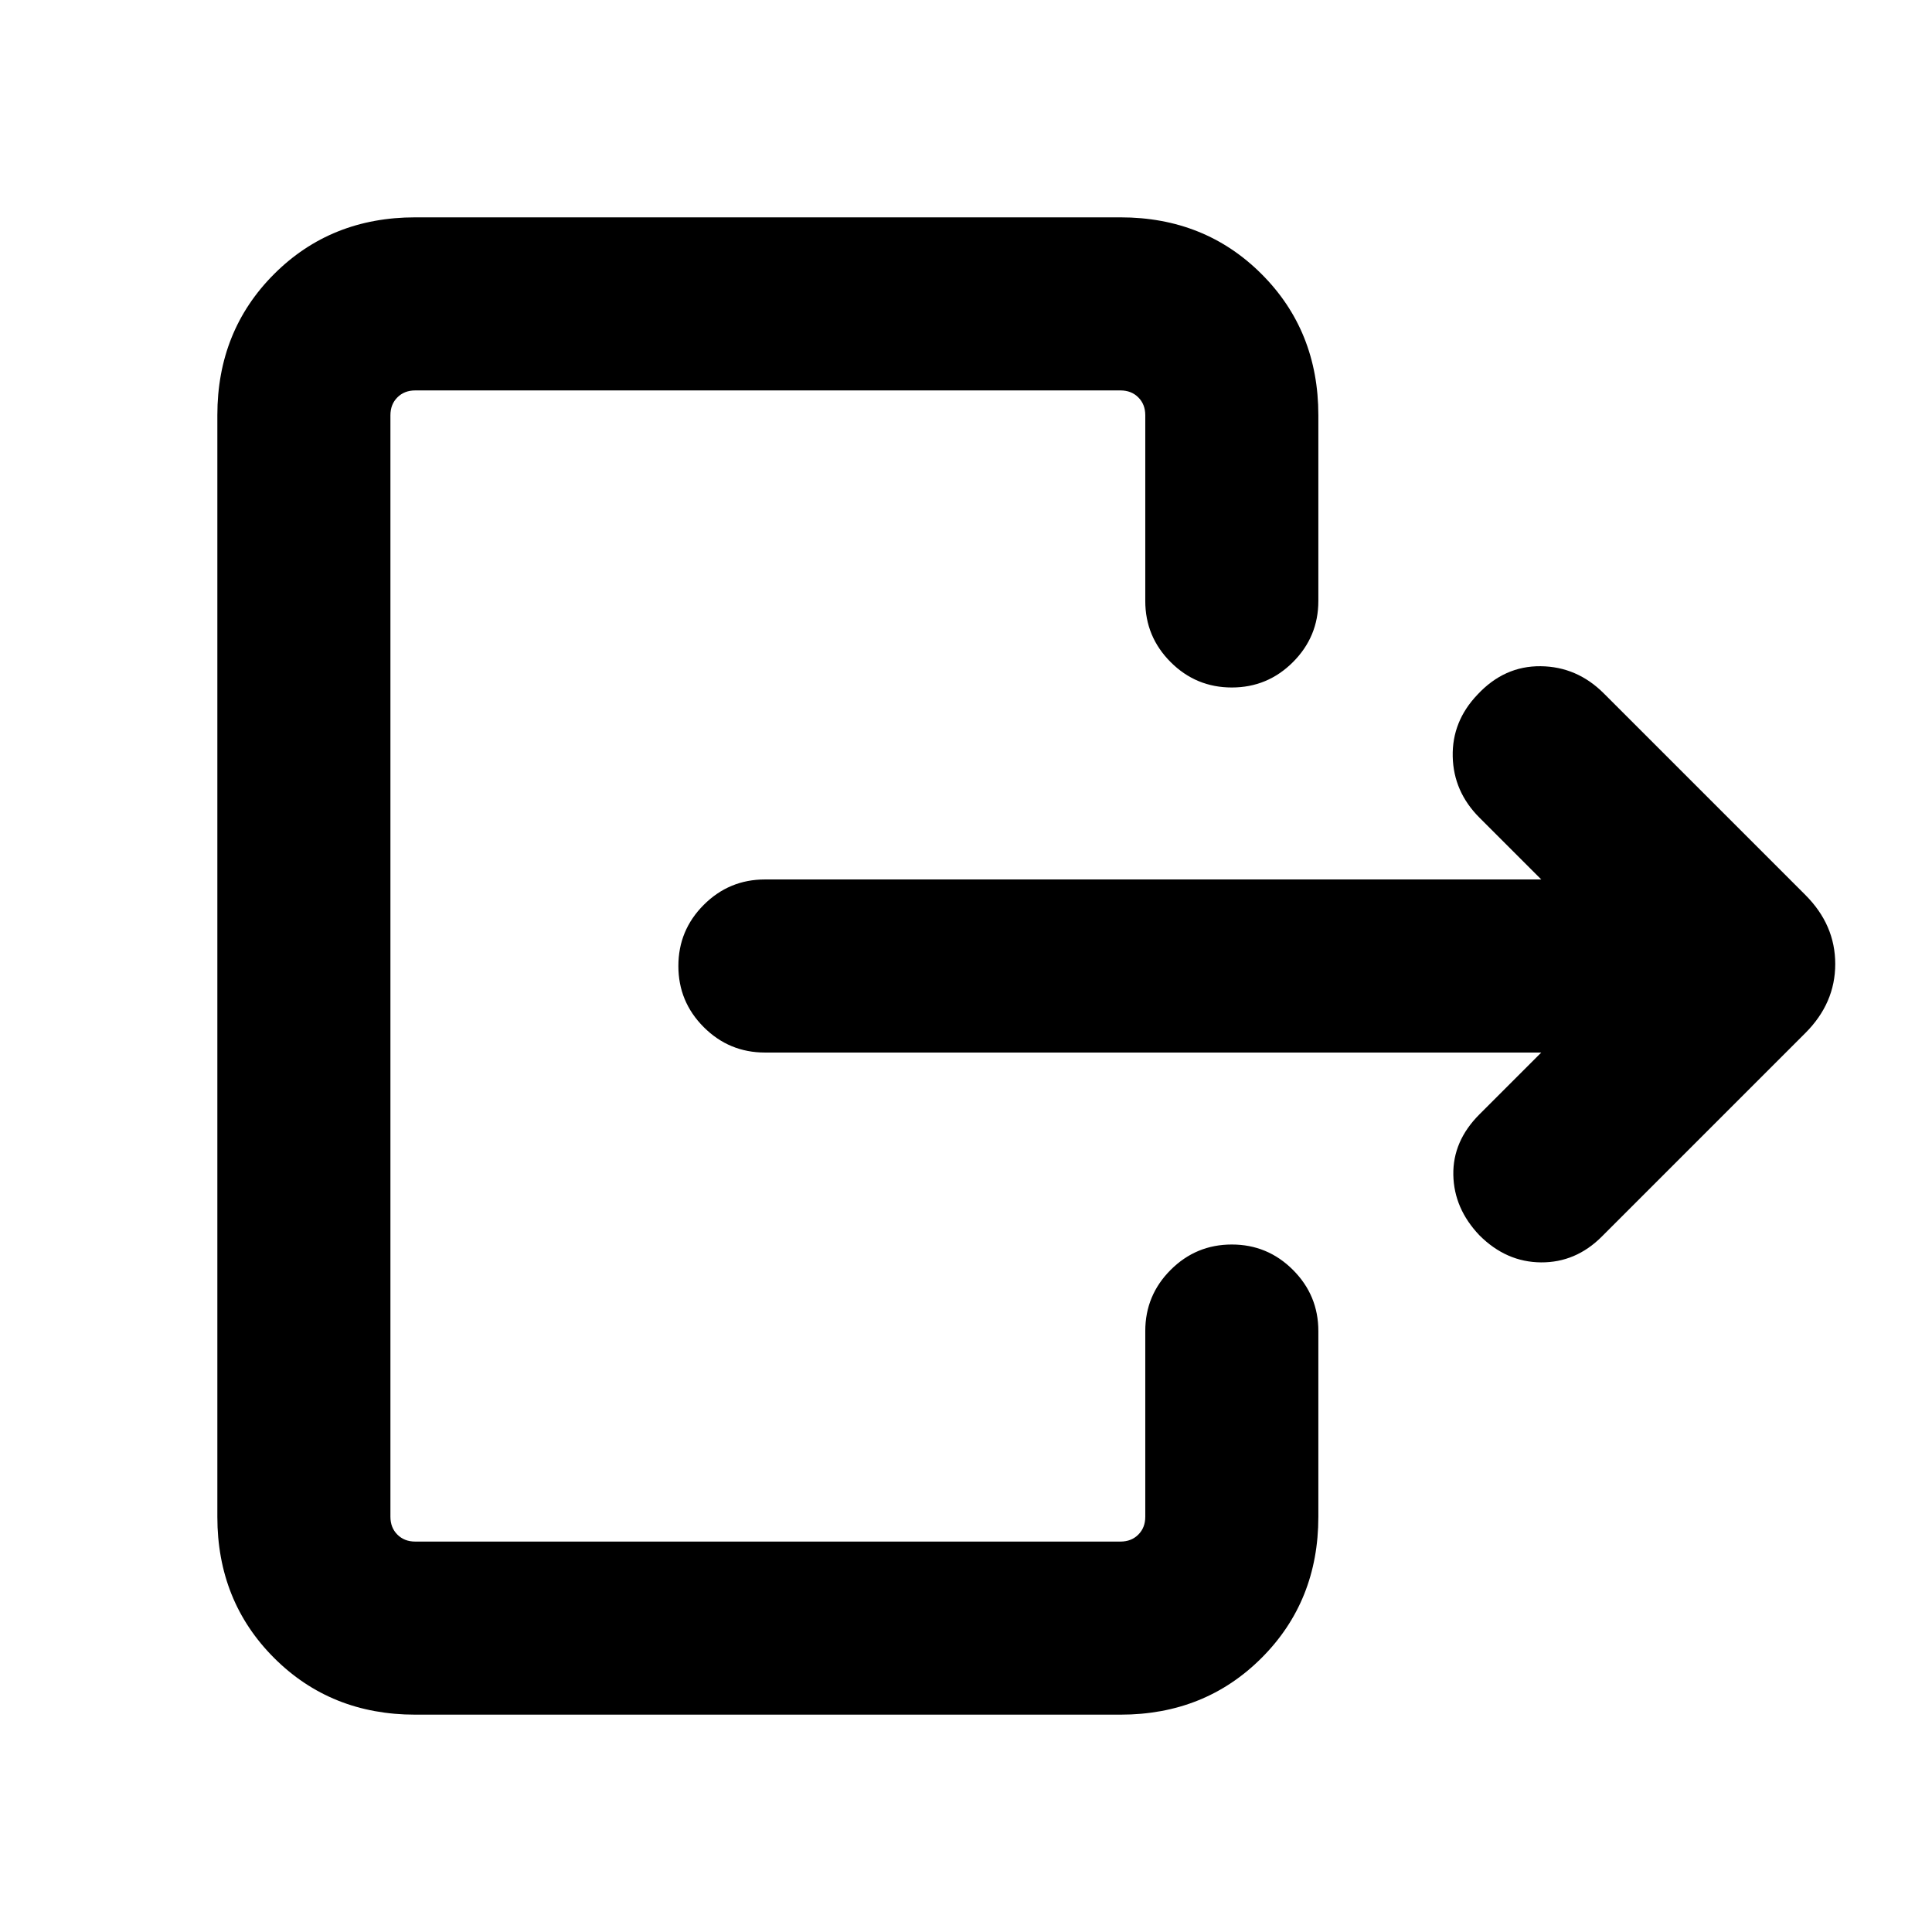 <svg xmlns="http://www.w3.org/2000/svg" height="24" viewBox="0 -960 960 960" width="24"><path d="M765.85-437H380.08q-17.77 0-30.39-12.62-12.61-12.61-12.61-30.38t12.61-30.38Q362.31-523 380.08-523h385.77l-30.7-30.69q-12.92-12.93-13.3-30.39-.39-17.46 12.3-30.77 13.31-14.3 31.39-14.11 18.07.19 31.38 13.5l100.15 100.15q14.85 14.85 14.85 34.31t-14.85 34.31L795.92-345.54q-12.92 12.92-30.19 12.81-17.27-.12-30.58-13.42-12.69-13.31-13-30.08-.3-16.77 13-30.08l30.7-30.69ZM569.08-661.38v-92.31q0-5.39-3.46-8.85-3.47-3.46-8.85-3.46H206.31q-5.39 0-8.85 3.46t-3.46 8.85v547.38q0 5.39 3.46 8.85t8.85 3.46h350.46q5.38 0 8.85-3.46 3.46-3.46 3.46-8.85v-92.31q0-17.76 12.61-30.38 12.62-12.61 30.39-12.61 17.77 0 30.38 12.61 12.62 12.62 12.62 30.38v92.31q0 41.92-28.2 70.12Q598.69-108 556.77-108H206.31q-41.92 0-70.12-28.19Q108-164.39 108-206.31v-547.38q0-41.92 28.19-70.12Q164.39-852 206.31-852h350.46q41.92 0 70.11 28.19 28.2 28.2 28.2 70.12v92.31q0 17.76-12.62 30.38-12.61 12.61-30.38 12.61T581.69-631q-12.61-12.62-12.61-30.38Z"/></svg>